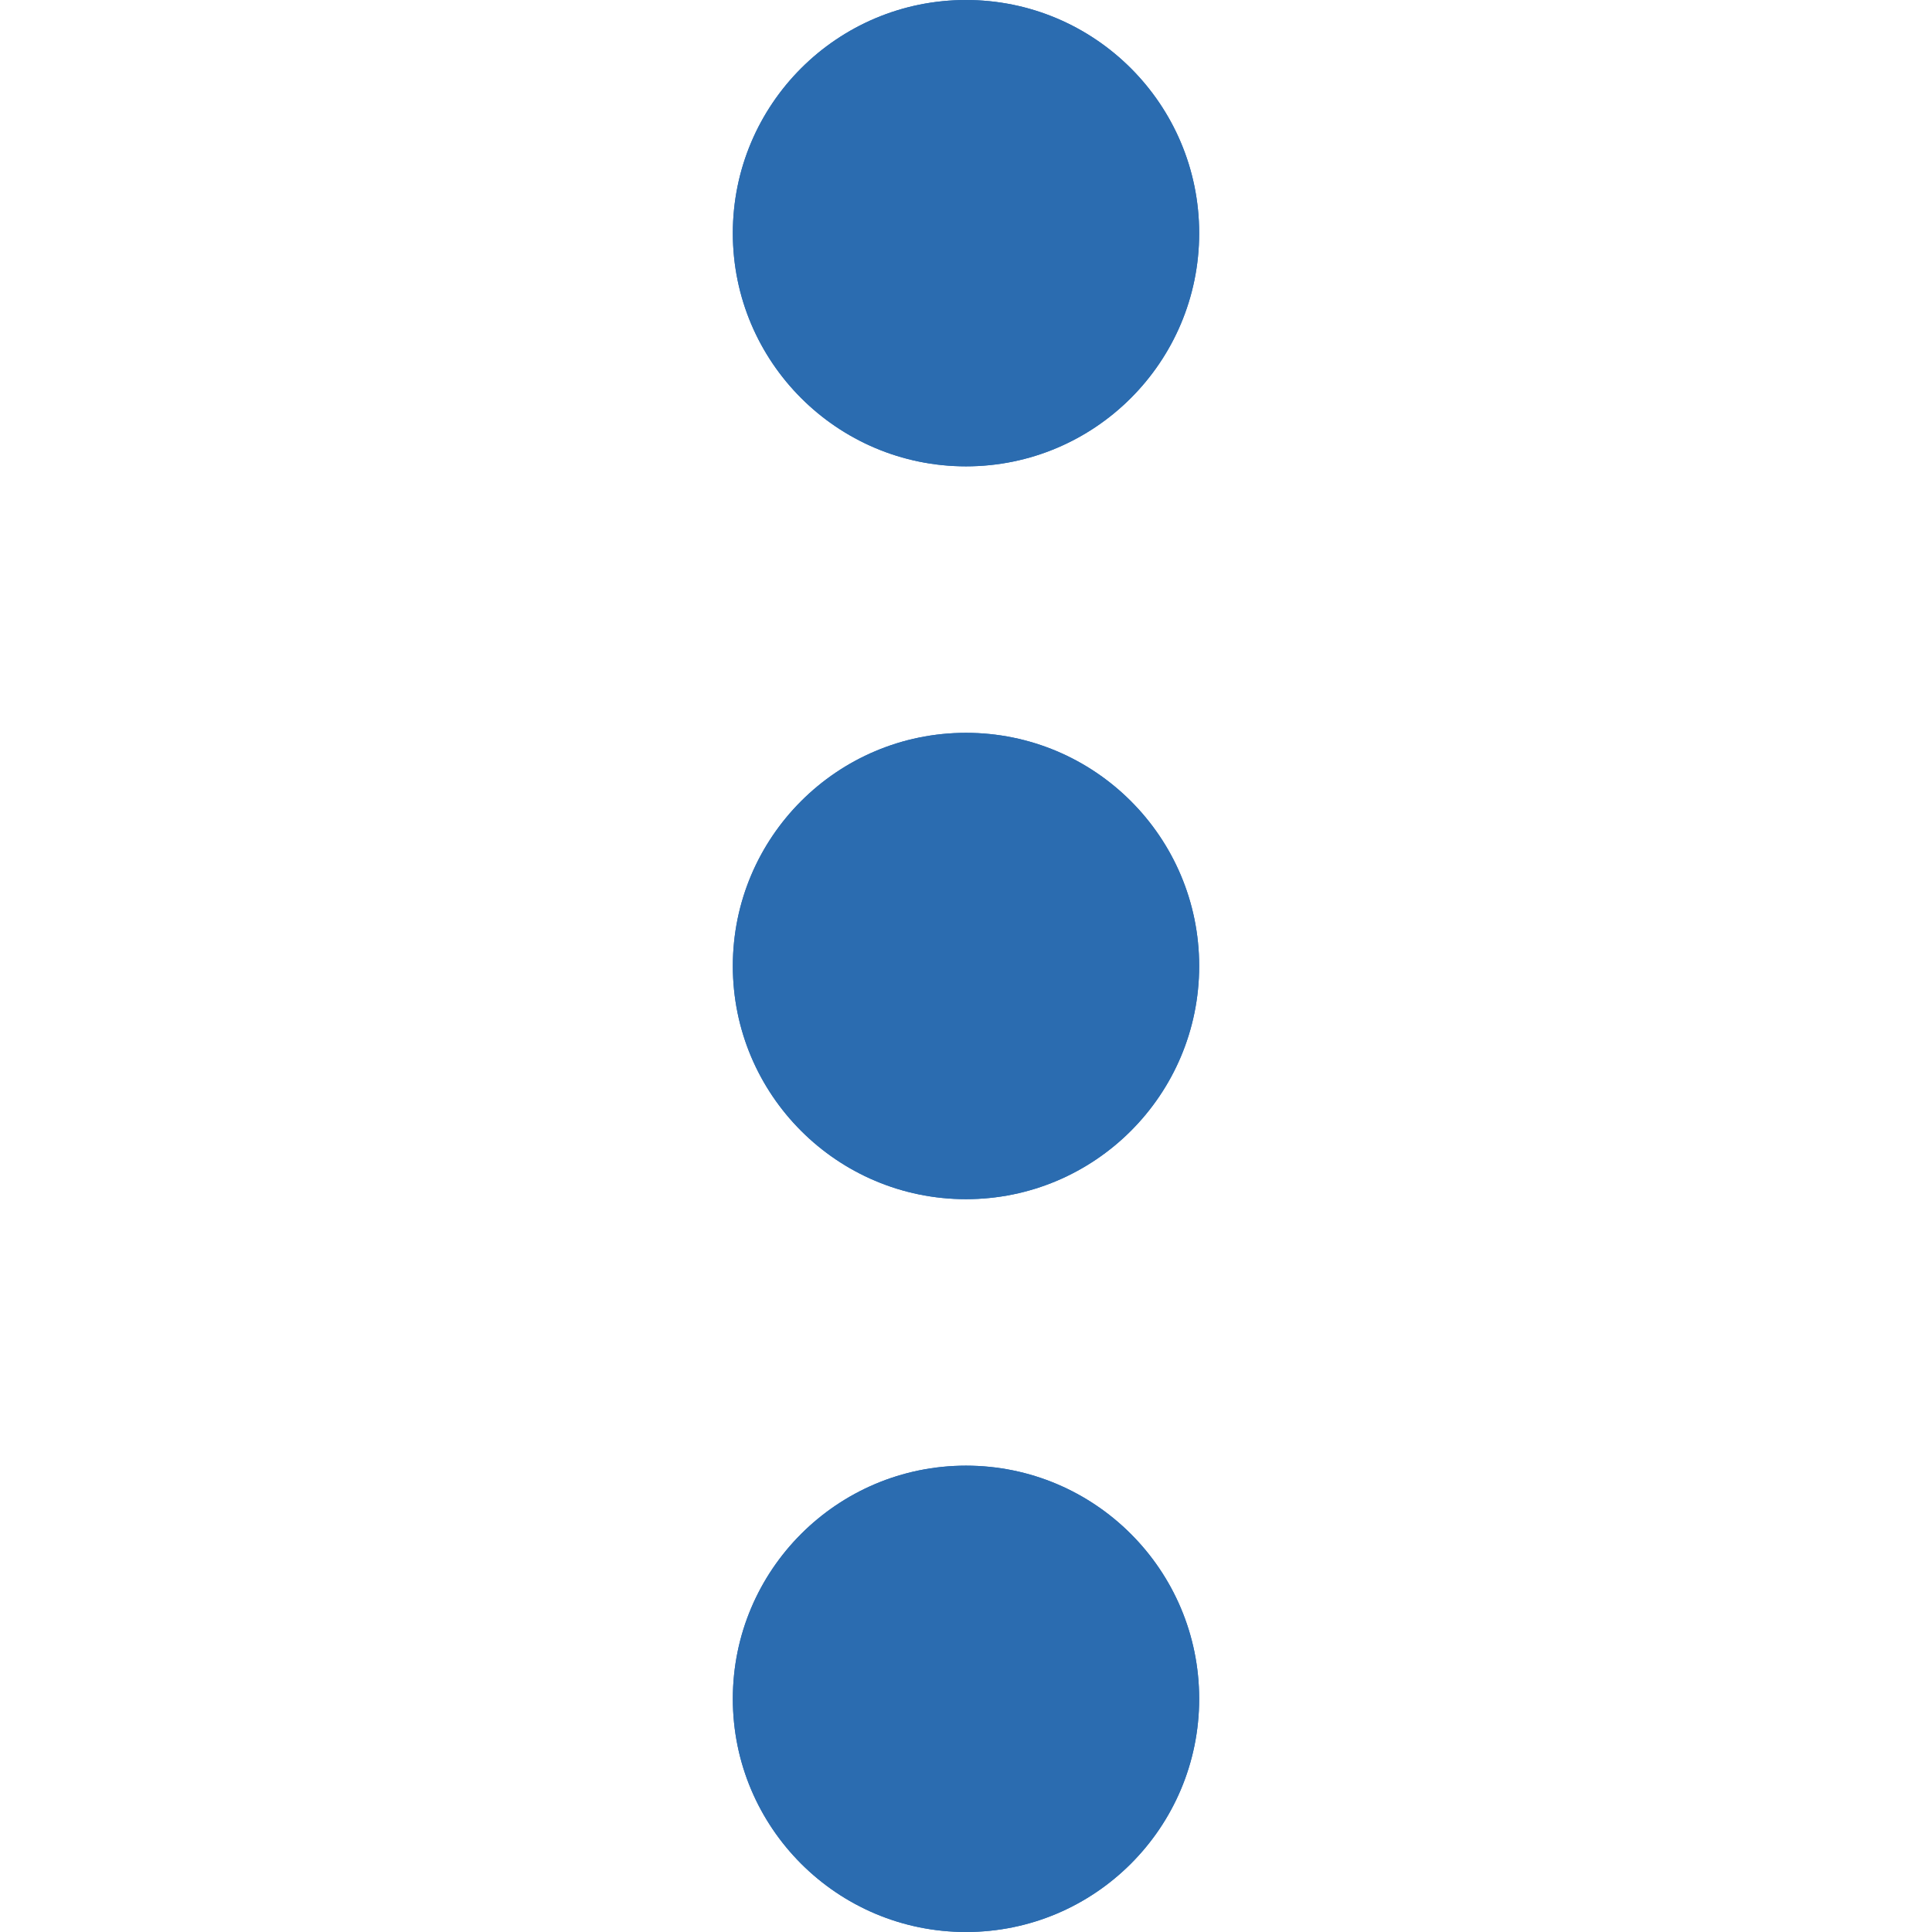 <?xml version="1.0" encoding="iso-8859-1"?>
<!-- Generator: Adobe Illustrator 19.0.0, SVG Export Plug-In . SVG Version: 6.00 Build 0)  -->
<svg version="1.1" id="Capa_1" xmlns="http://www.w3.org/2000/svg" xmlns:xlink="http://www.w3.org/1999/xlink" x="0px" y="0px"
	 viewBox="0 0 58 58" style="enable-background:new 0 0 58 58;" xml:space="preserve">
	 <g fill="#2b6cb0" >
<circle cx="29" cy="7" r="7"/>
<circle cx="29" cy="51" r="7"/>
<circle cx="29" cy="29" r="7"/>
<circle cx="29" cy="7" r="7"/>
<circle cx="29" cy="51" r="7"/>
<circle cx="29" cy="29" r="7"/>
</g>
</svg>
